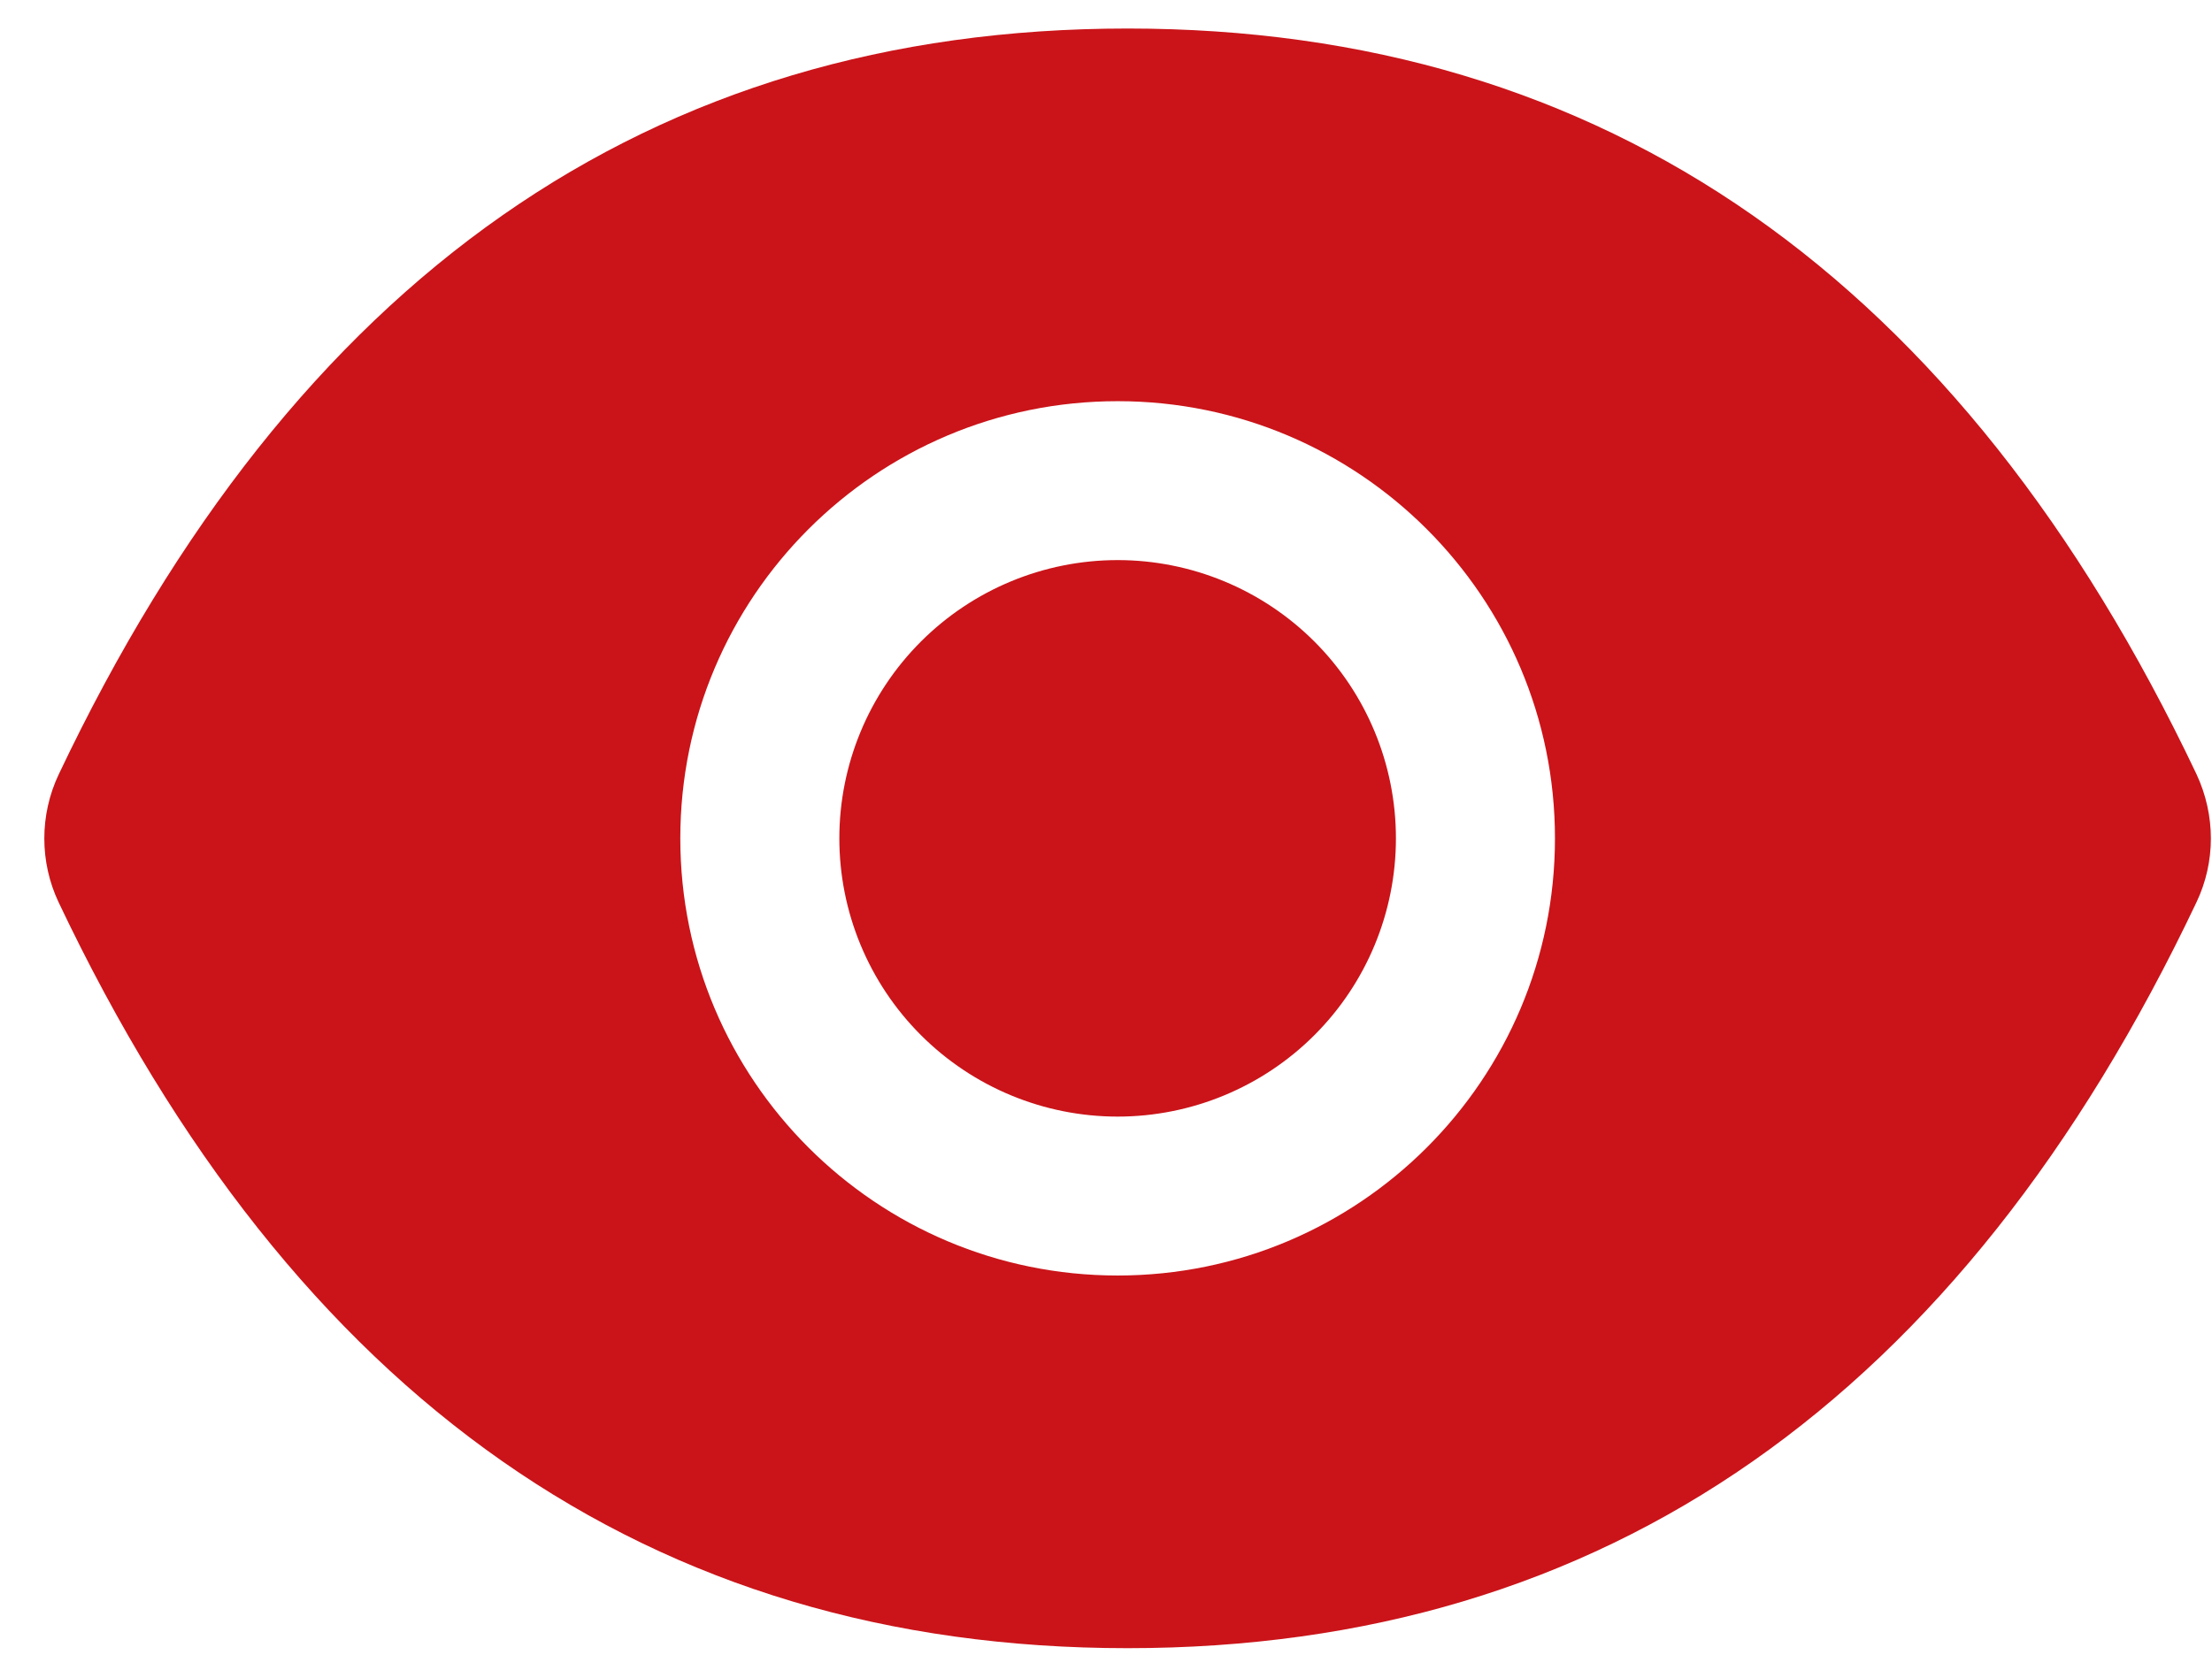 <svg width="29" height="22" viewBox="0 0 29 22" fill="none" xmlns="http://www.w3.org/2000/svg">
<path d="M11.004 10.994C11.004 11.962 11.389 12.89 12.073 13.574C12.757 14.258 13.685 14.643 14.653 14.643C15.62 14.643 16.549 14.258 17.233 13.574C17.917 12.89 18.301 11.962 18.301 10.994C18.301 10.026 17.917 9.098 17.233 8.414C16.549 7.73 15.62 7.345 14.653 7.345C13.685 7.345 12.757 7.73 12.073 8.414C11.389 9.098 11.004 10.026 11.004 10.994V10.994ZM28.797 10.153C25.709 3.648 21.041 0.374 14.783 0.374C8.522 0.374 3.857 3.648 0.769 10.157C0.645 10.419 0.581 10.706 0.581 10.996C0.581 11.286 0.645 11.572 0.769 11.834C3.857 18.34 8.525 21.614 14.783 21.614C21.044 21.614 25.709 18.34 28.797 11.831C29.048 11.303 29.048 10.691 28.797 10.153V10.153ZM14.653 16.727C11.486 16.727 8.919 14.16 8.919 10.994C8.919 7.828 11.486 5.261 14.653 5.261C17.819 5.261 20.386 7.828 20.386 10.994C20.386 14.16 17.819 16.727 14.653 16.727Z" fill="#CA1419"/>
</svg>
